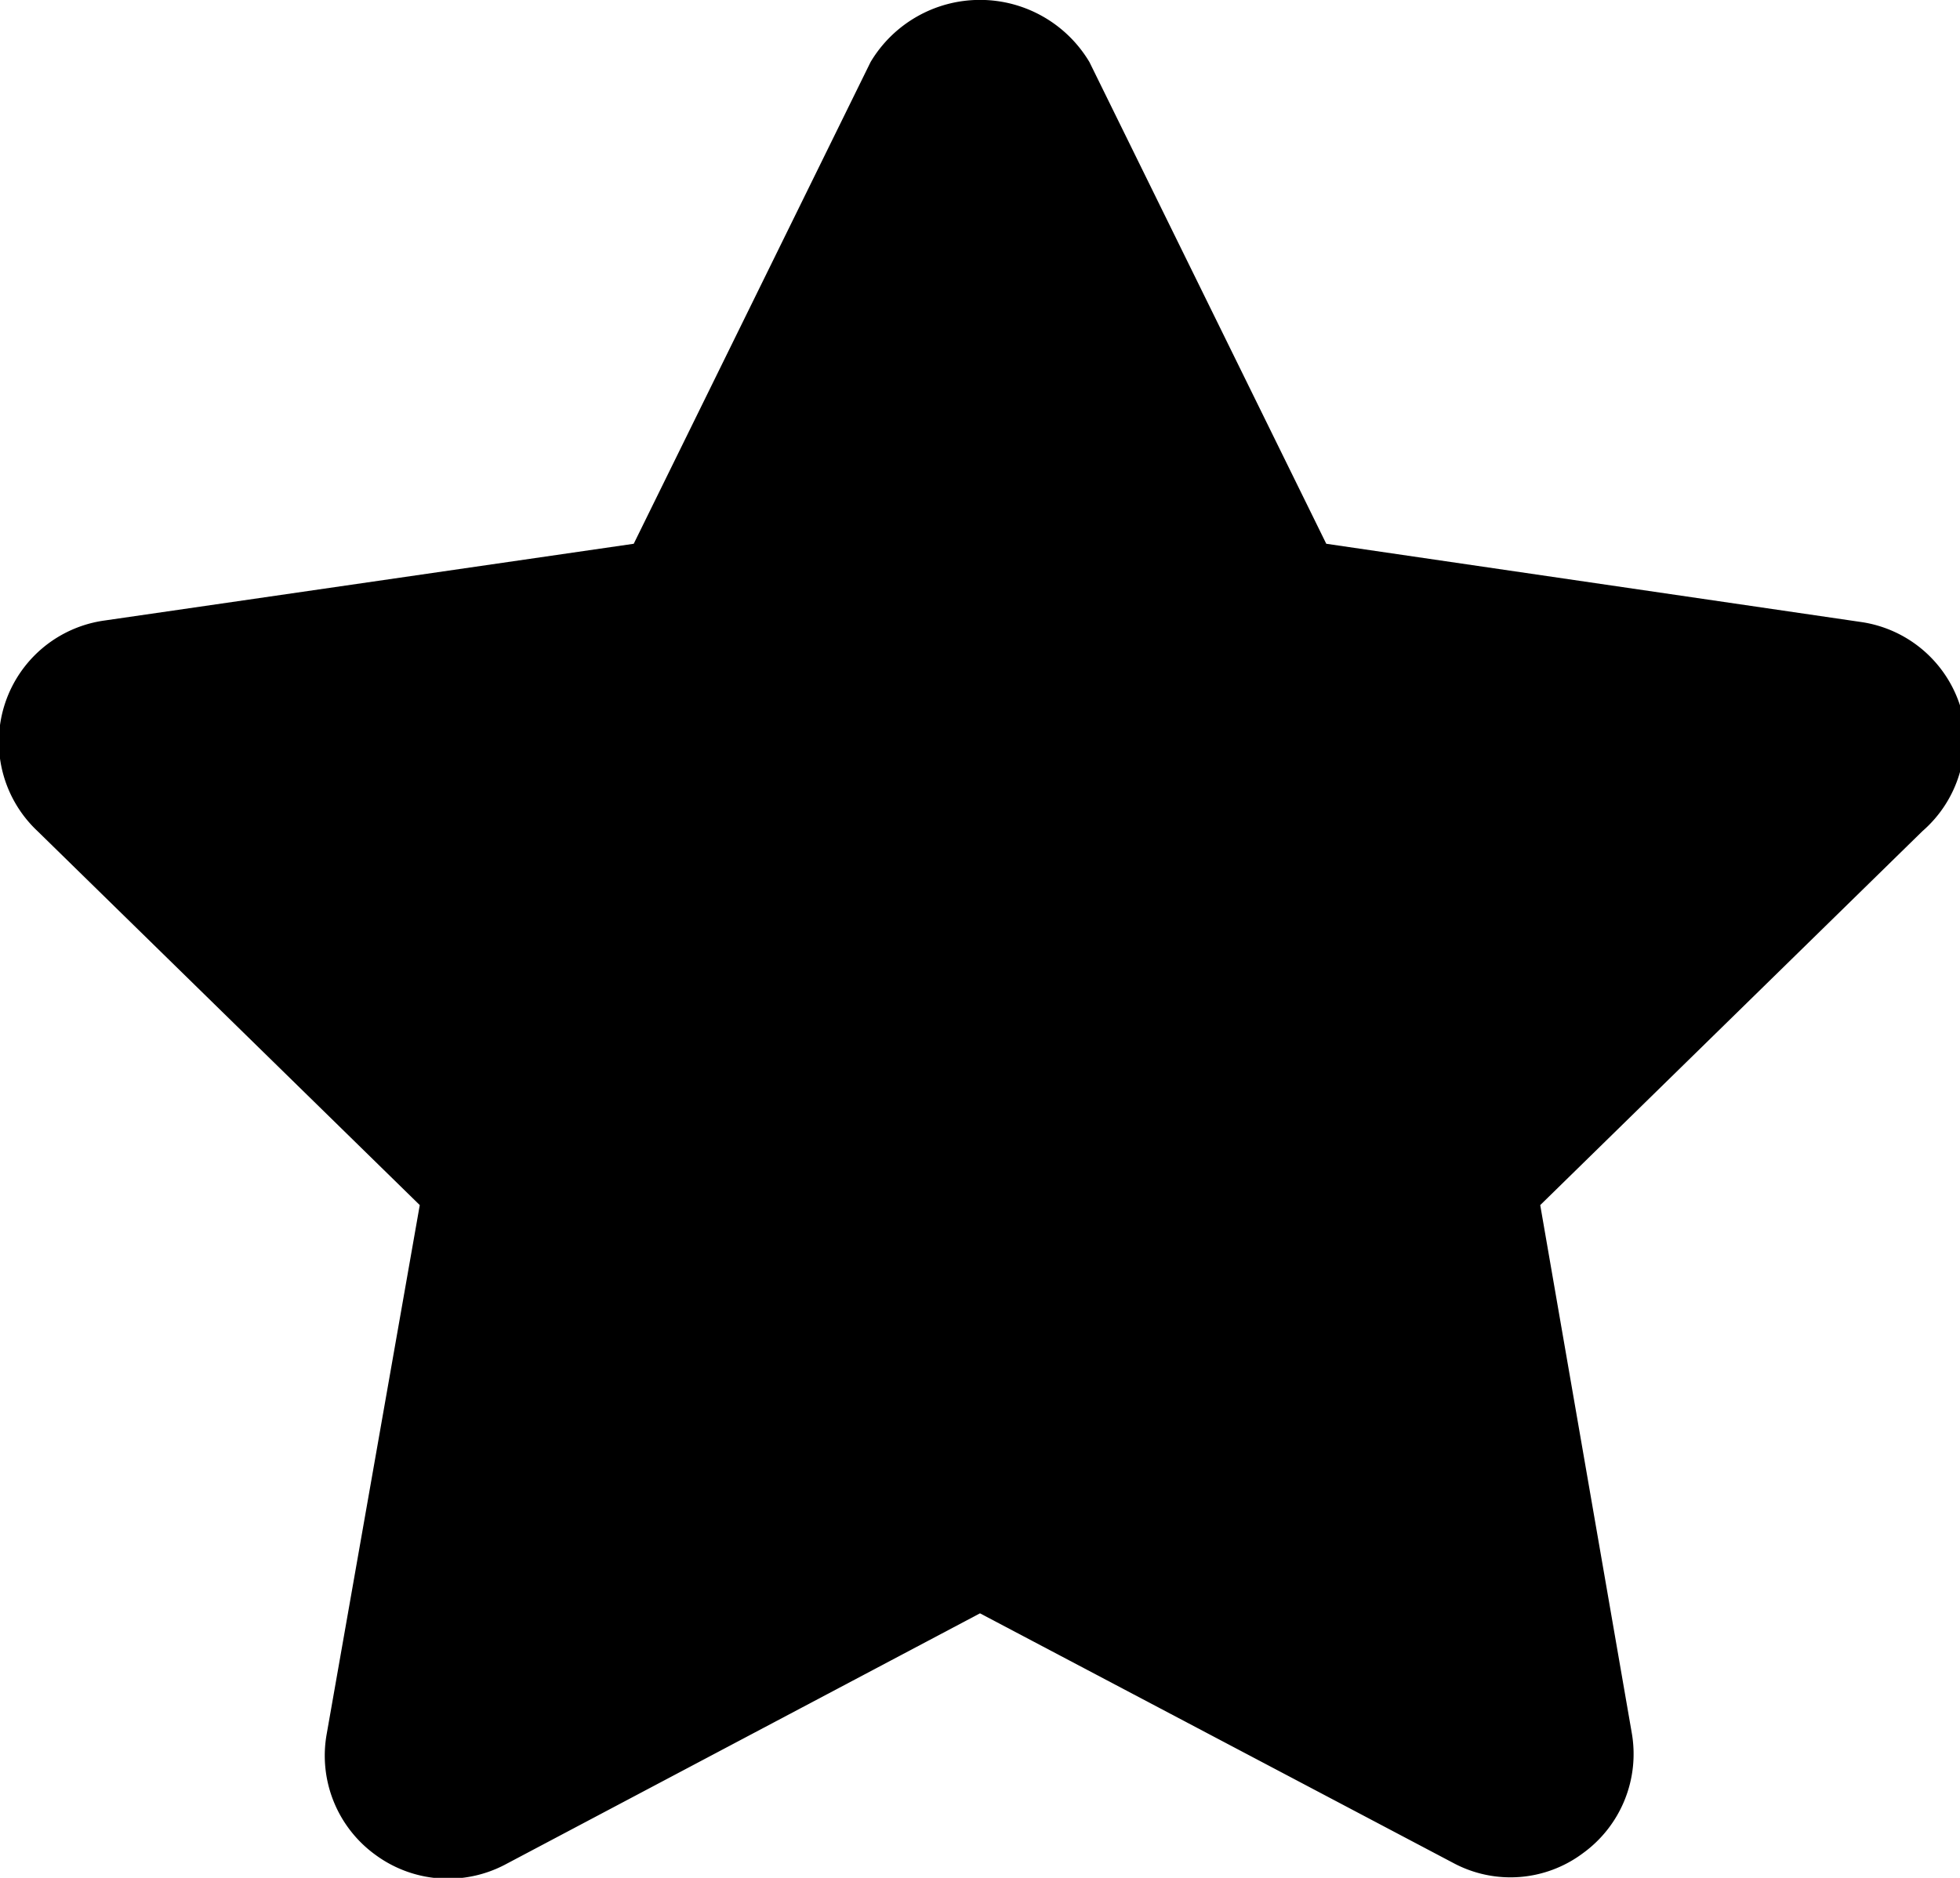 <svg id="Слой_1" data-name="Слой 1" xmlns="http://www.w3.org/2000/svg" viewBox="0 0 12 11.5"><title>rate_star_icon</title><path d="M12,4.32a.75.75,0,0,0-.6-.51L8.12,3.33,6.67.38a.78.78,0,0,0-1.34,0L3.88,3.33.64,3.8A.75.75,0,0,0,.23,5.09L2.57,7.38,2,10.62a.75.75,0,0,0,.3.74.75.75,0,0,0,.79.06L6,9.88l2.9,1.53a.74.74,0,0,0,.79-.06.75.75,0,0,0,.3-.74L9.43,7.38l2.34-2.29A.75.75,0,0,0,12,4.32Z"/></svg>